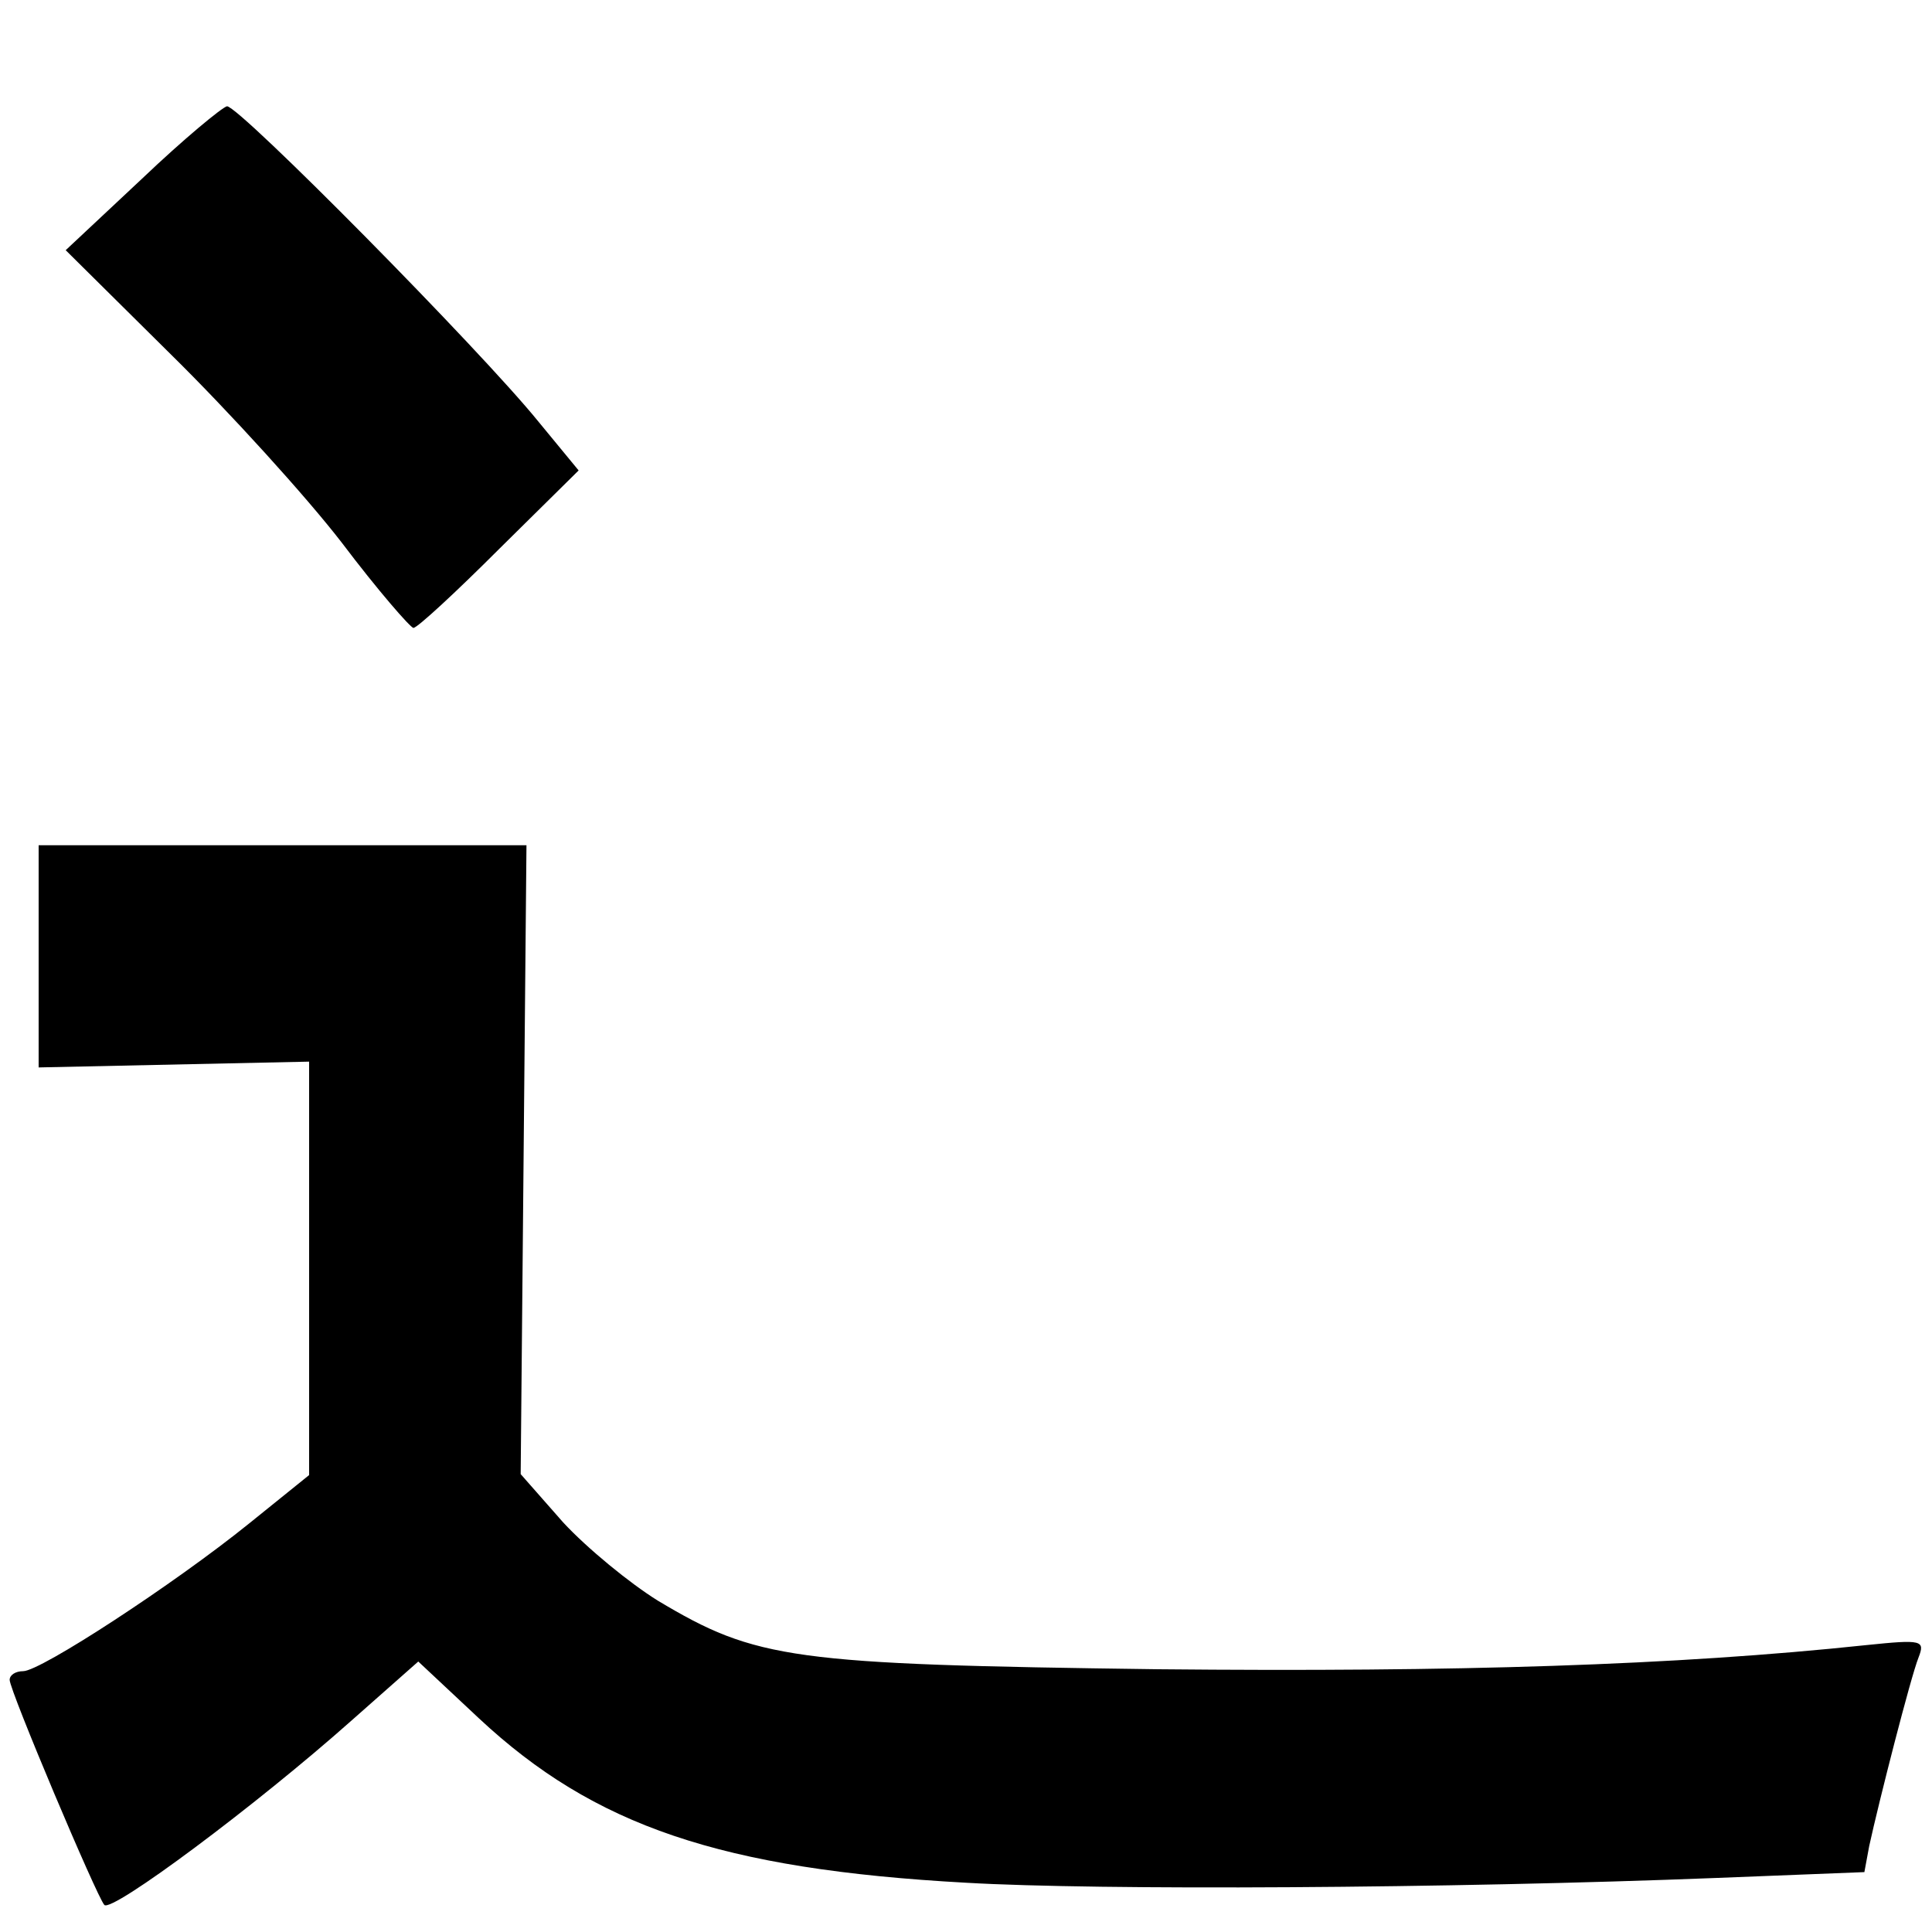 <?xml version="1.0" standalone="no"?>
<!DOCTYPE svg PUBLIC "-//W3C//DTD SVG 20010904//EN"
 "http://www.w3.org/TR/2001/REC-SVG-20010904/DTD/svg10.dtd">
<svg version="1.0" xmlns="http://www.w3.org/2000/svg"
 width="200pt" height="200pt" viewBox="0 0 200 200"
 preserveAspectRatio="xMidYMid meet">
<g transform="translate(0,200) scale(0.1,-0.1)"
fill="#000000" stroke="none">
<path d="M147 1815 l-79 -74 109 -108 c60 -59 140 -147 177 -195 37 -49 71
-88 74 -88 4 0 44 37 89 82 l82 81 -42 51 c-60 74 -309 326 -322 326 -5 -1
-45 -34 -88 -75z"/>
<path d="M40 1010 l0 -115 140 3 140 3 0 -214 0 -214 -62 -50 c-78 -63 -216
-153 -234 -153 -8 0 -14 -4 -14 -9 0 -11 90 -224 98 -233 8 -8 157 103 256
191 l69 61 63 -59 c119 -111 250 -156 504 -170 137 -8 499 -6 778 5 l152 6 5
27 c10 46 43 175 51 195 7 18 4 19 -54 13 -198 -21 -424 -28 -733 -25 -380 5
-416 10 -518 71 -29 18 -73 54 -98 81 l-44 50 3 325 3 326 -252 0 -253 0 0
-115z"/>
</g>
</svg>
